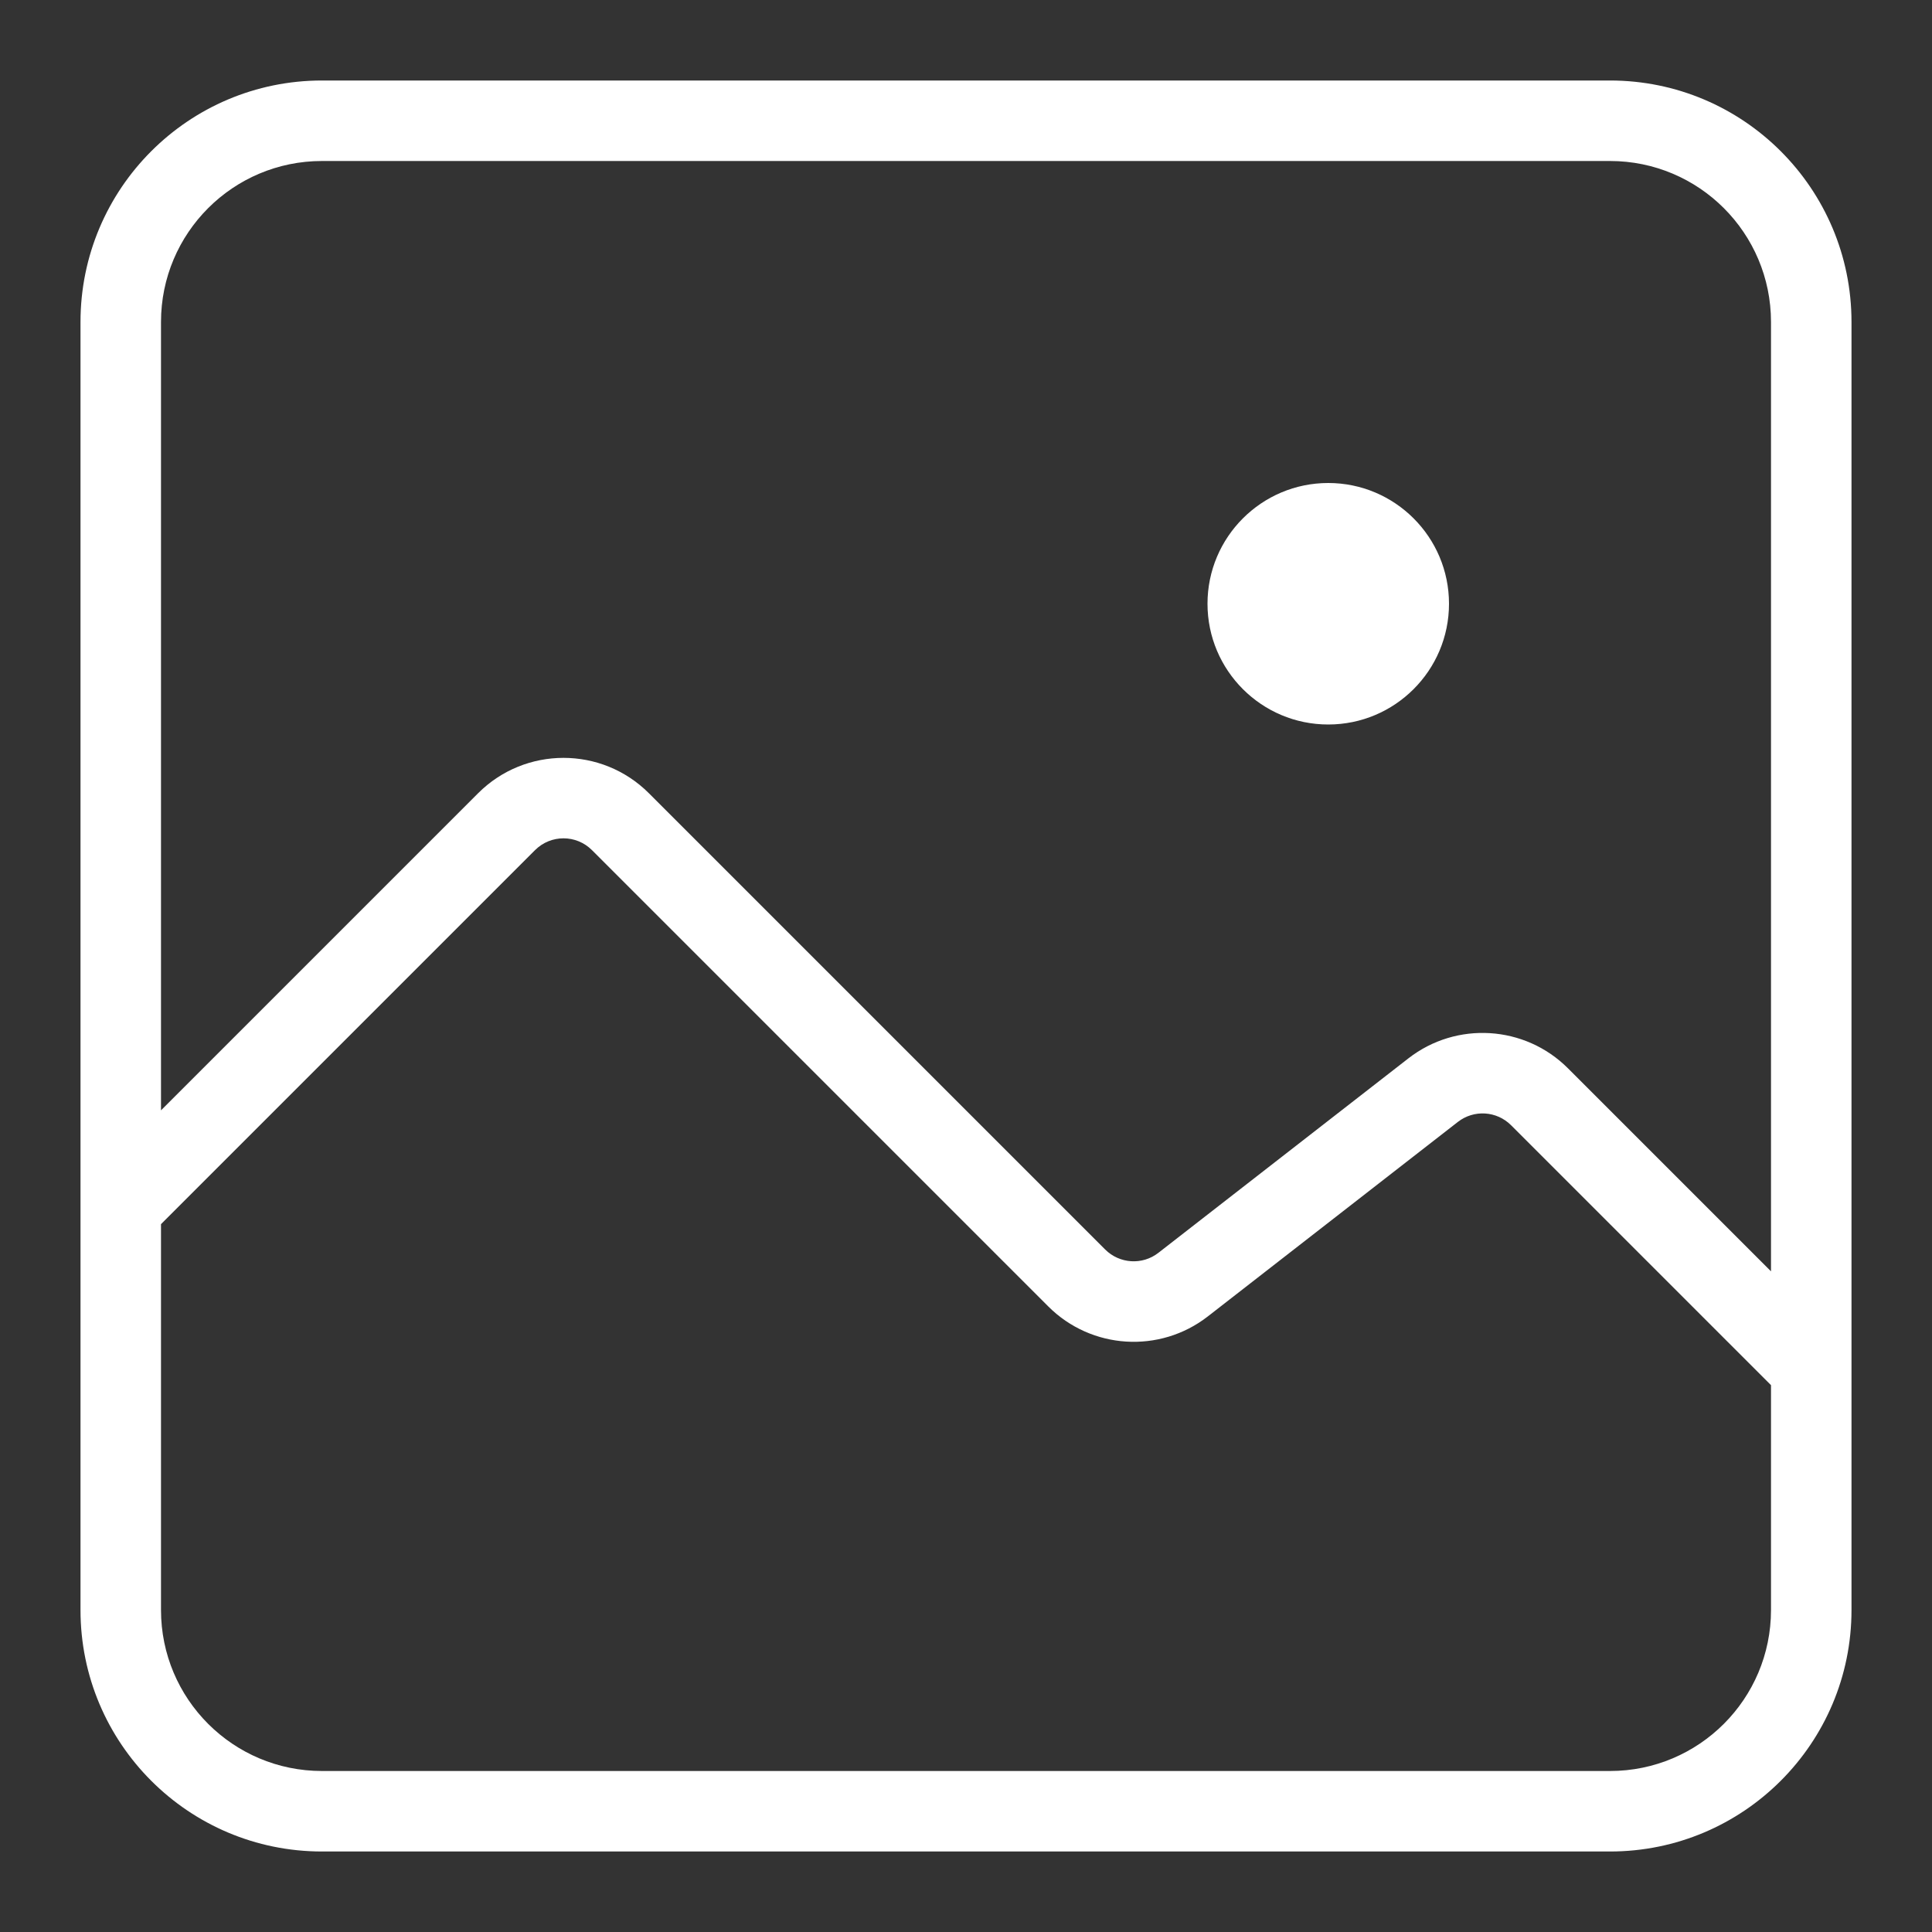 <svg xmlns="http://www.w3.org/2000/svg" width="24" height="24" viewBox="0 0 24 24">
  <rect x="0" y="0" width="24" height="24" fill="#333333" stroke="none"/>
  <g fill="none" fill-rule="evenodd">
    <rect width="24" height="24"/>
    <path fill="#FFF" fill-rule="nonzero" d="M16.5,9 C15.672,9 15,8.328 15,7.5 C15,6.672 15.672,6 16.5,6 C17.328,6 18,6.672 18,7.5 C18,8.328 17.328,9 16.5,9 Z M4,2 C2.895,2 2,2.895 2,4 L2,13.793 L5.939,9.854 C6.525,9.268 7.475,9.268 8.061,9.854 L13.729,15.522 C13.908,15.7 14.191,15.718 14.39,15.563 L17.496,13.147 C18.093,12.683 18.943,12.736 19.478,13.271 L22,15.793 L22,4 C22,2.895 21.105,2 20,2 L4,2 Z M2,15.207 L2,20 C2,21.105 2.895,22 4,22 L20,22 C21.105,22 22,21.105 22,20 L22,17.207 L18.771,13.978 C18.592,13.799 18.309,13.782 18.11,13.937 L15.004,16.353 C14.407,16.817 13.557,16.764 13.022,16.229 L7.354,10.561 C7.158,10.365 6.842,10.365 6.646,10.561 L2,15.207 Z M1,4 C1,2.343 2.343,1 4,1 L20,1 C21.657,1 23,2.343 23,4 L23,20 C23,21.657 21.657,23 20,23 L4,23 C2.343,23 1,21.657 1,20 L1,4 Z"/>
  </g>
</svg>
